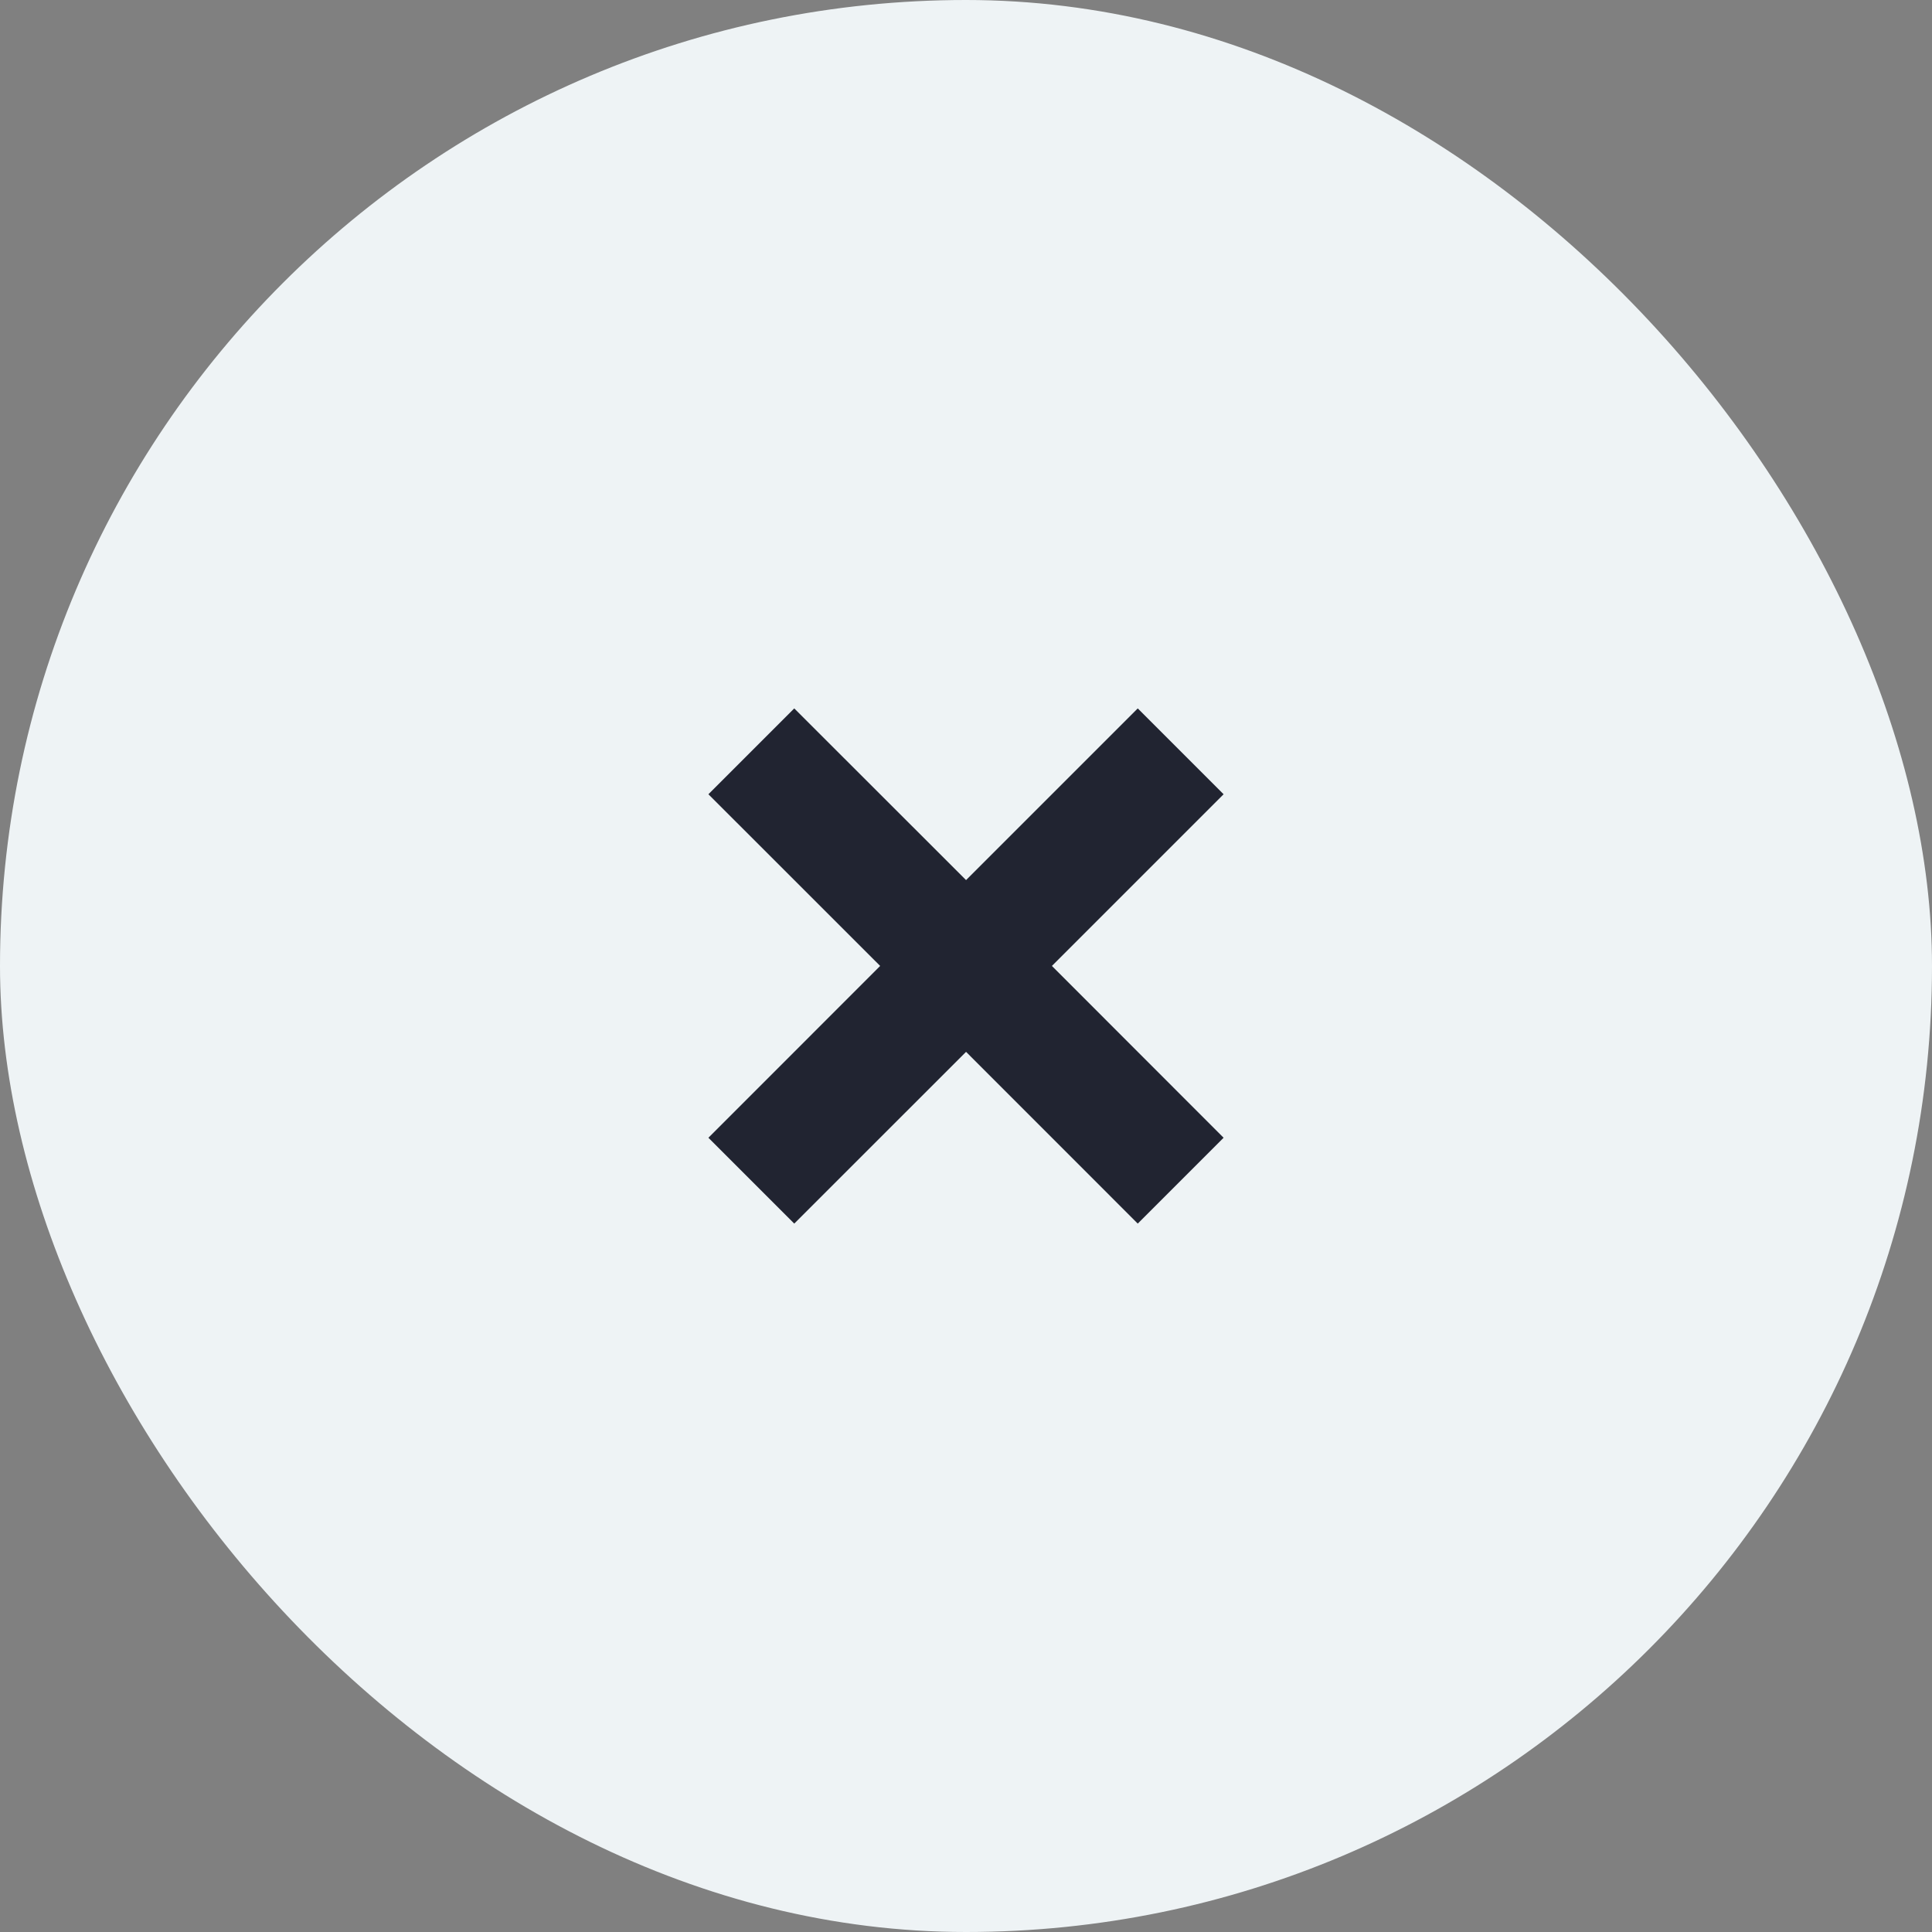 <svg width="30" height="30" viewBox="0 0 30 30" fill="none" xmlns="http://www.w3.org/2000/svg">
<rect x="0" y="0" width="30" height="30" fill="#808080" stroke="none"/>
<rect width="30" height="30" rx="15" fill="#EEF3F5"/>
<path fill-rule="evenodd" clip-rule="evenodd" d="M19 12.333L16.334 14.999L19 17.667L17.667 19L15.001 16.333L12.333 19L11 17.667L13.667 14.999L11 12.333L12.333 11L15.001 13.666L17.667 11L19 12.333Z" fill="#212431"/>
</svg>
